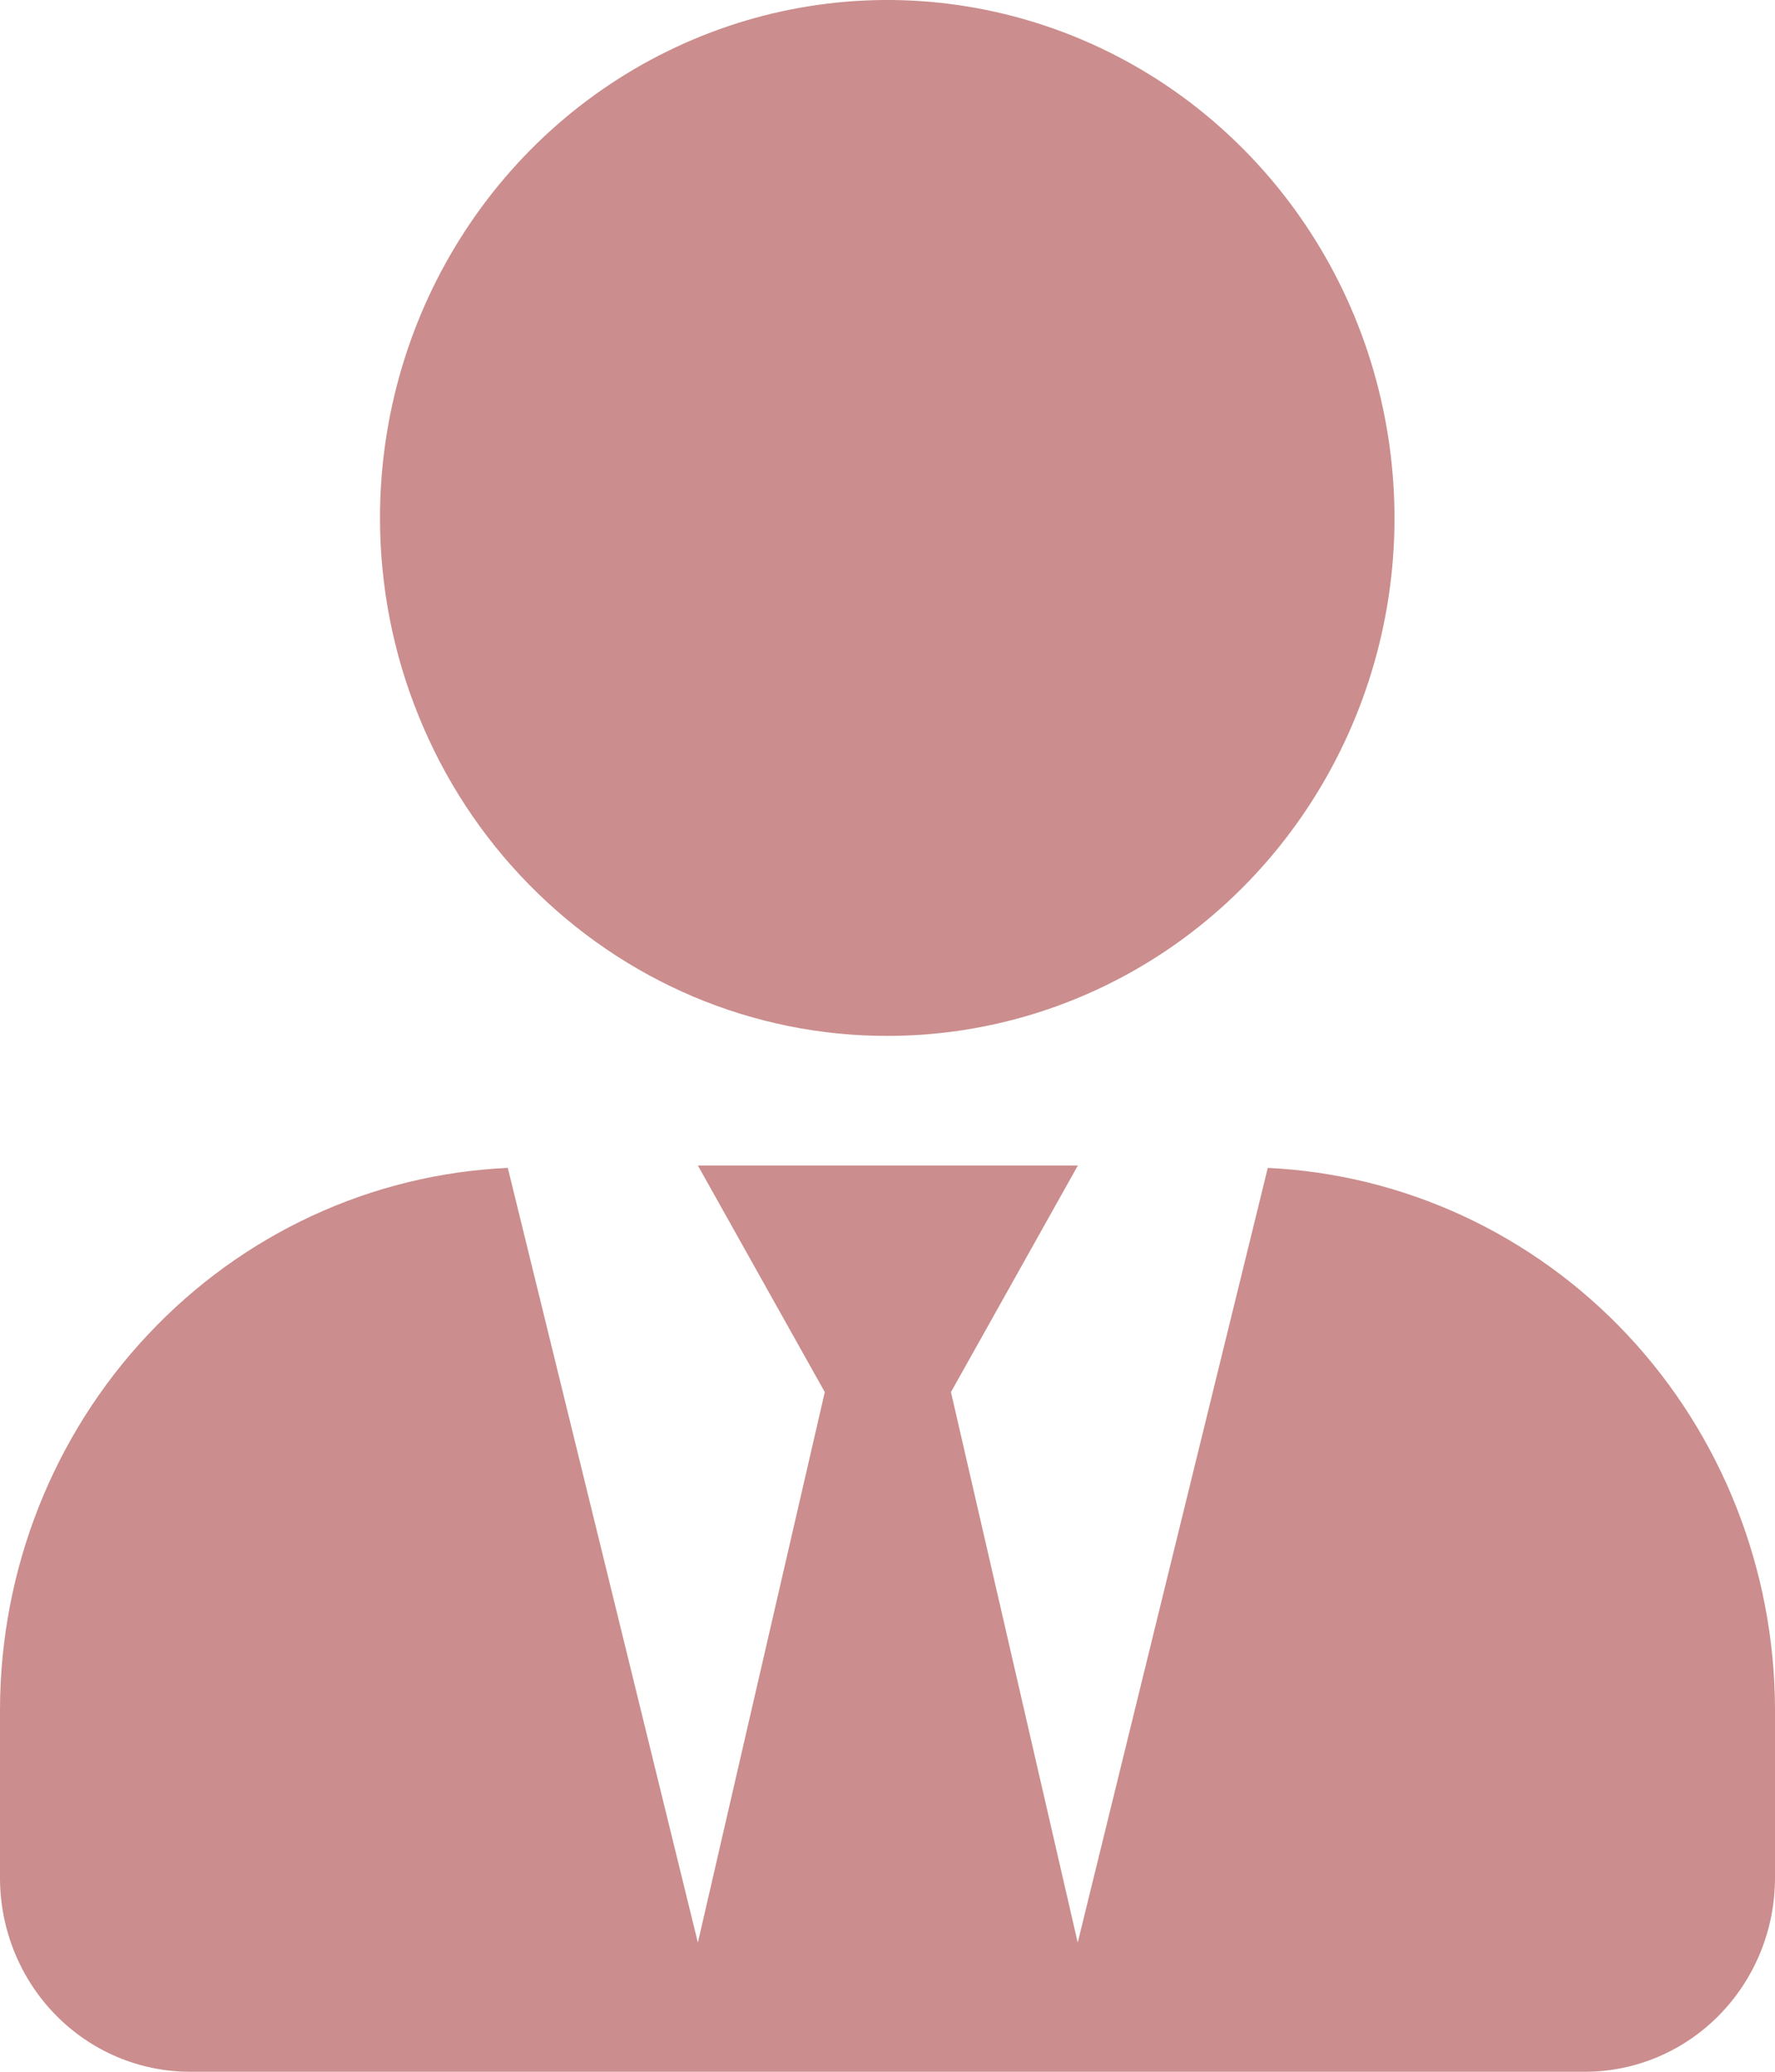 <svg width="12" height="14" viewBox="0 0 12 14" fill="none" xmlns="http://www.w3.org/2000/svg">
<path d="M6.001 7C6.68 7 7.342 6.794 7.906 6.409C8.469 6.024 8.908 5.477 9.167 4.838C9.427 4.198 9.494 3.494 9.361 2.816C9.229 2.137 8.902 1.513 8.422 1.024C7.943 0.535 7.332 0.202 6.666 0.067C6.001 -0.068 5.312 0.002 4.686 0.267C4.059 0.532 3.524 0.98 3.147 1.556C2.77 2.131 2.569 2.808 2.569 3.5C2.569 3.96 2.658 4.416 2.831 4.84C3.003 5.265 3.256 5.651 3.575 5.976C3.894 6.301 4.272 6.559 4.688 6.735C5.105 6.911 5.551 7.001 6.001 7ZM8.571 7.892L7.286 13.127L6.429 9.407L7.287 7.876H4.718L5.576 9.407L4.718 13.127L3.433 7.892C2.51 7.934 1.638 8.338 0.999 9.02C0.359 9.701 0.002 10.607 0 11.551L0 12.689C0 13.037 0.135 13.37 0.376 13.616C0.617 13.862 0.944 14 1.285 14H10.715C11.056 14 11.383 13.862 11.624 13.616C11.865 13.37 12 13.037 12 12.689V11.551C11.998 10.608 11.641 9.701 11.002 9.02C10.363 8.339 9.491 7.935 8.568 7.892H8.571Z" fill="#CB8D8D"/>
</svg>
